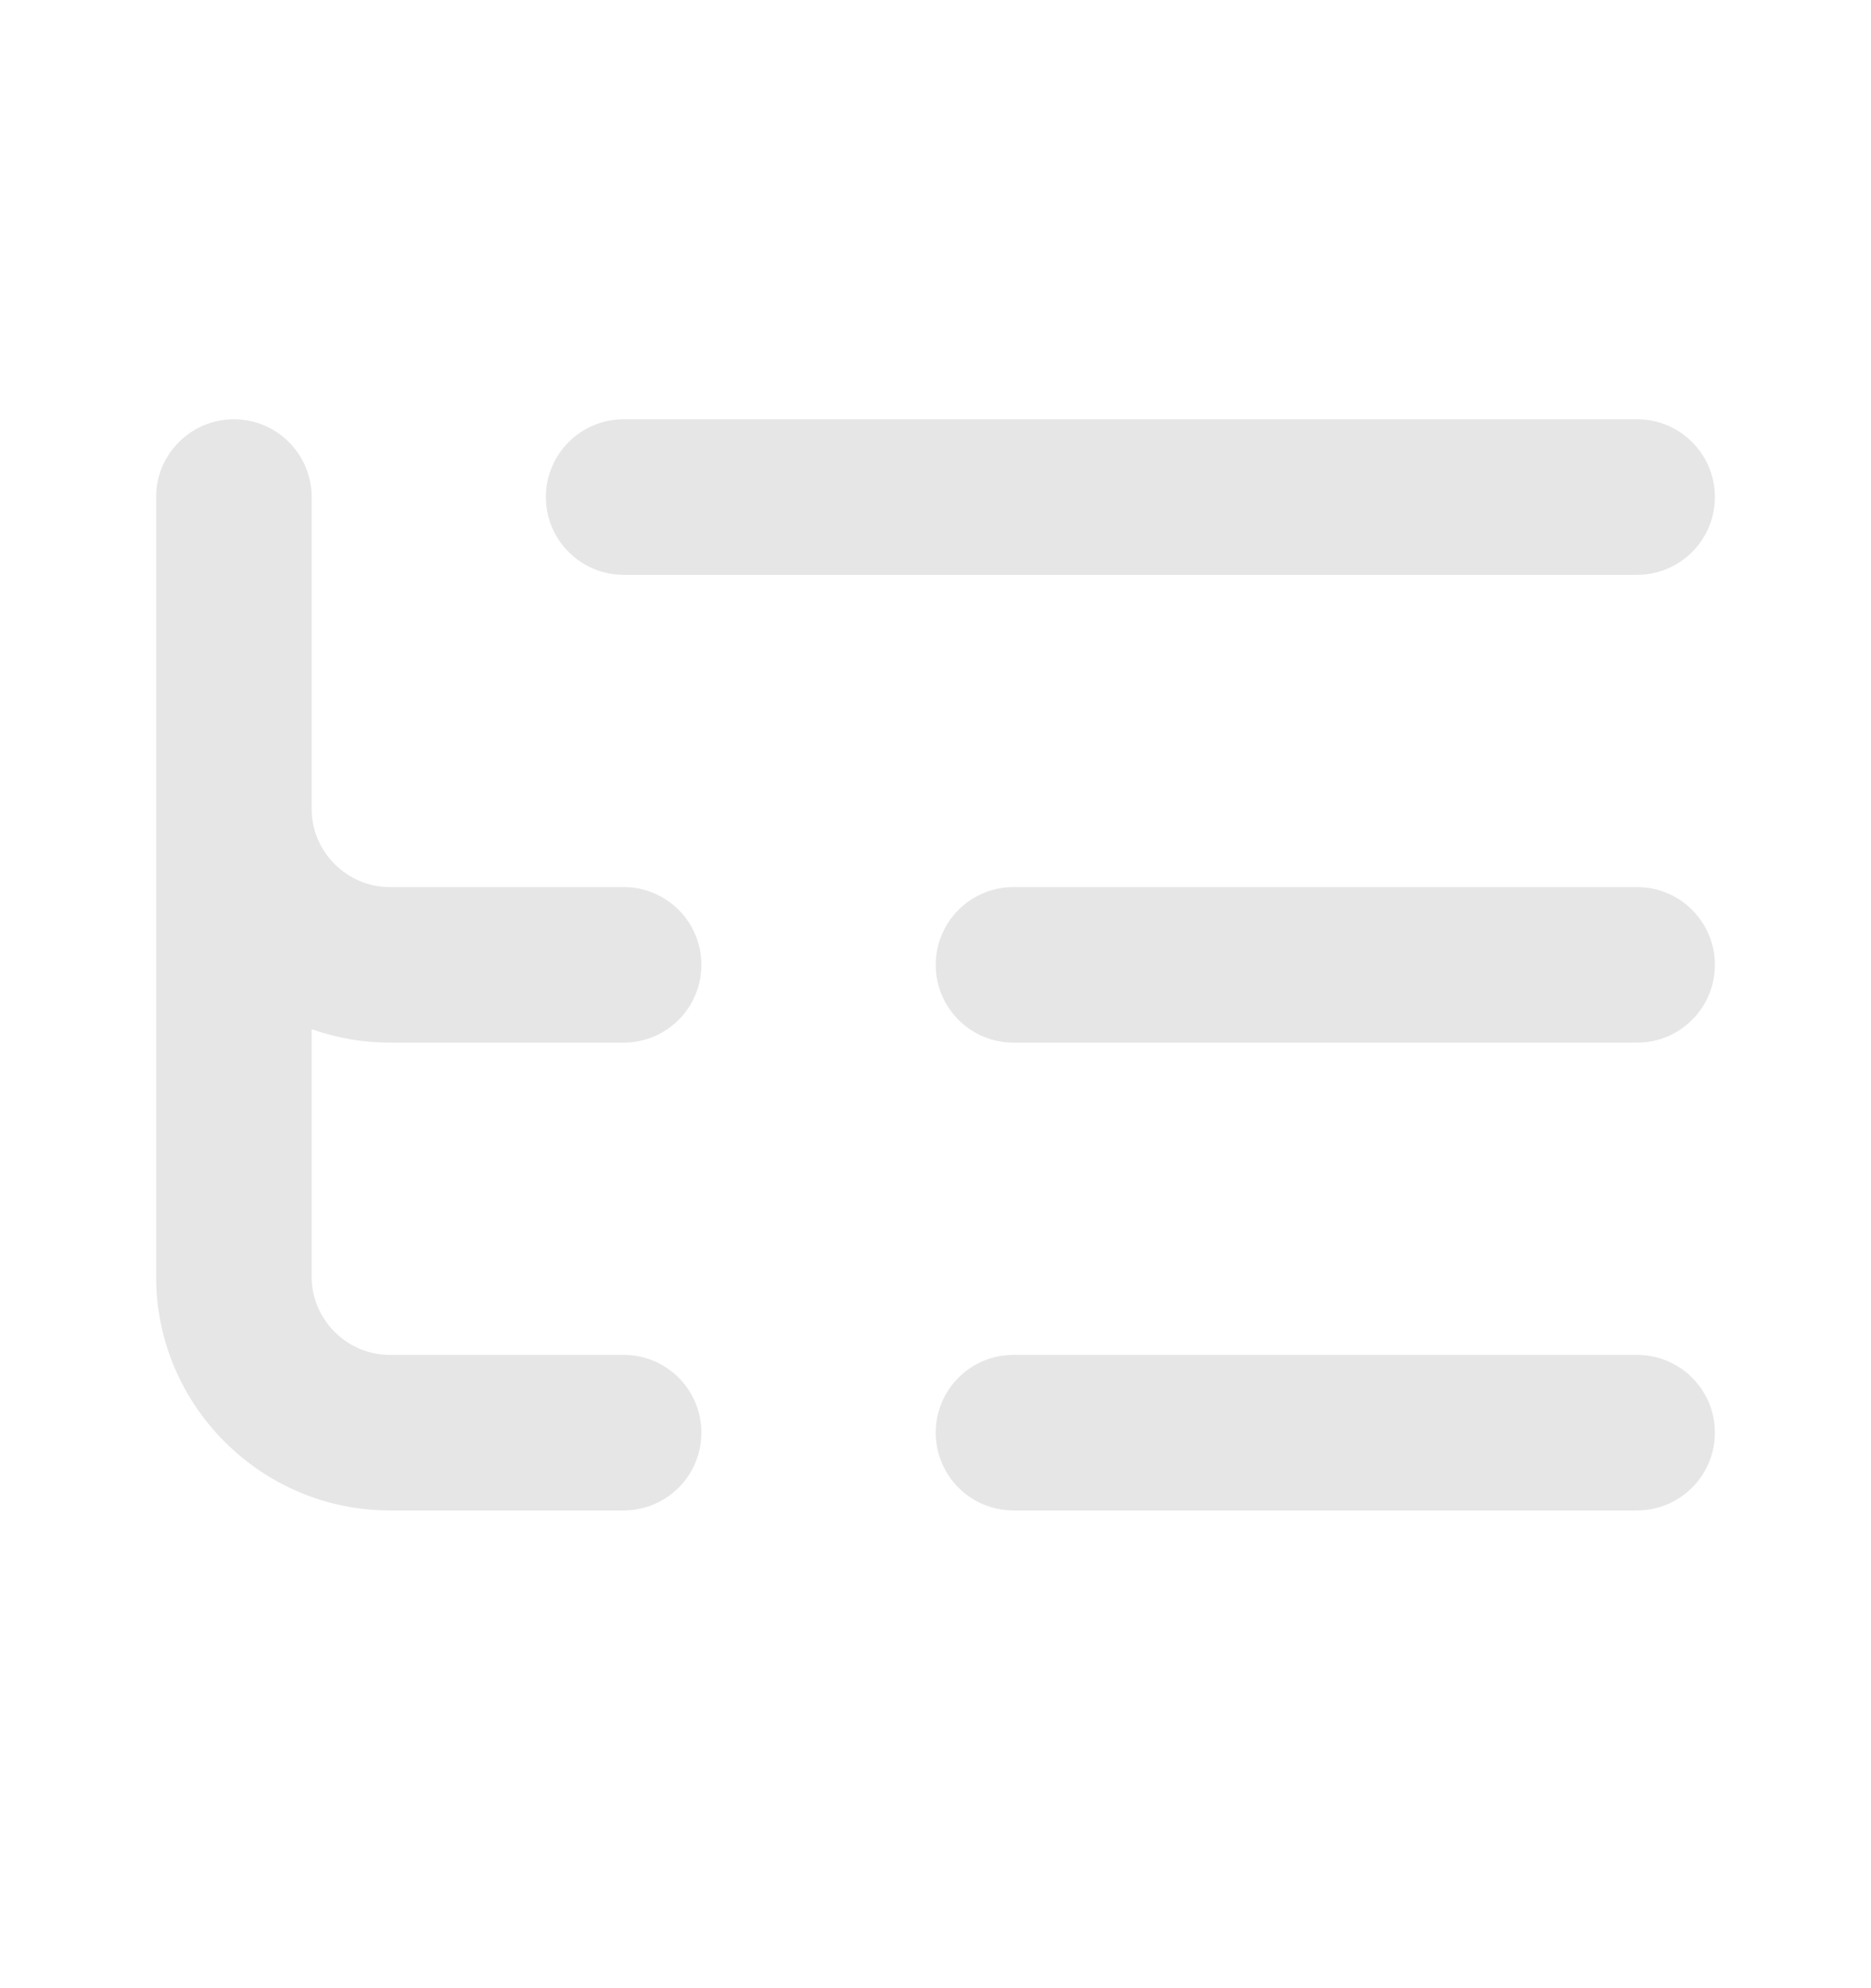 <svg width="16" height="17" viewBox="0 0 16 17" fill="none" xmlns="http://www.w3.org/2000/svg">
<path fill-rule="evenodd" clip-rule="evenodd" d="M2 3.585C2.367 3.585 2.665 3.883 2.665 4.25V6.917C2.665 7.283 2.967 7.585 3.333 7.585H5.333C5.701 7.585 5.998 7.883 5.998 8.25C5.998 8.617 5.701 8.915 5.333 8.915H3.333C3.099 8.915 2.874 8.874 2.665 8.8V10.917C2.665 11.283 2.967 11.585 3.333 11.585H5.333C5.701 11.585 5.998 11.883 5.998 12.25C5.998 12.617 5.701 12.915 5.333 12.915H3.333C2.233 12.915 1.335 12.017 1.335 10.917V4.25C1.335 3.883 1.633 3.585 2 3.585ZM4.668 4.25C4.668 3.883 4.966 3.585 5.333 3.585H14C14.367 3.585 14.665 3.883 14.665 4.25C14.665 4.617 14.367 4.915 14 4.915H5.333C4.966 4.915 4.668 4.617 4.668 4.25ZM8.002 8.25C8.002 7.883 8.299 7.585 8.667 7.585H14C14.367 7.585 14.665 7.883 14.665 8.25C14.665 8.617 14.367 8.915 14 8.915H8.667C8.299 8.915 8.002 8.617 8.002 8.25ZM8.002 12.25C8.002 11.883 8.299 11.585 8.667 11.585H14C14.367 11.585 14.665 11.883 14.665 12.25C14.665 12.617 14.367 12.915 14 12.915H8.667C8.299 12.915 8.002 12.617 8.002 12.25Z" fill="#E6E6E6"/>
</svg>
